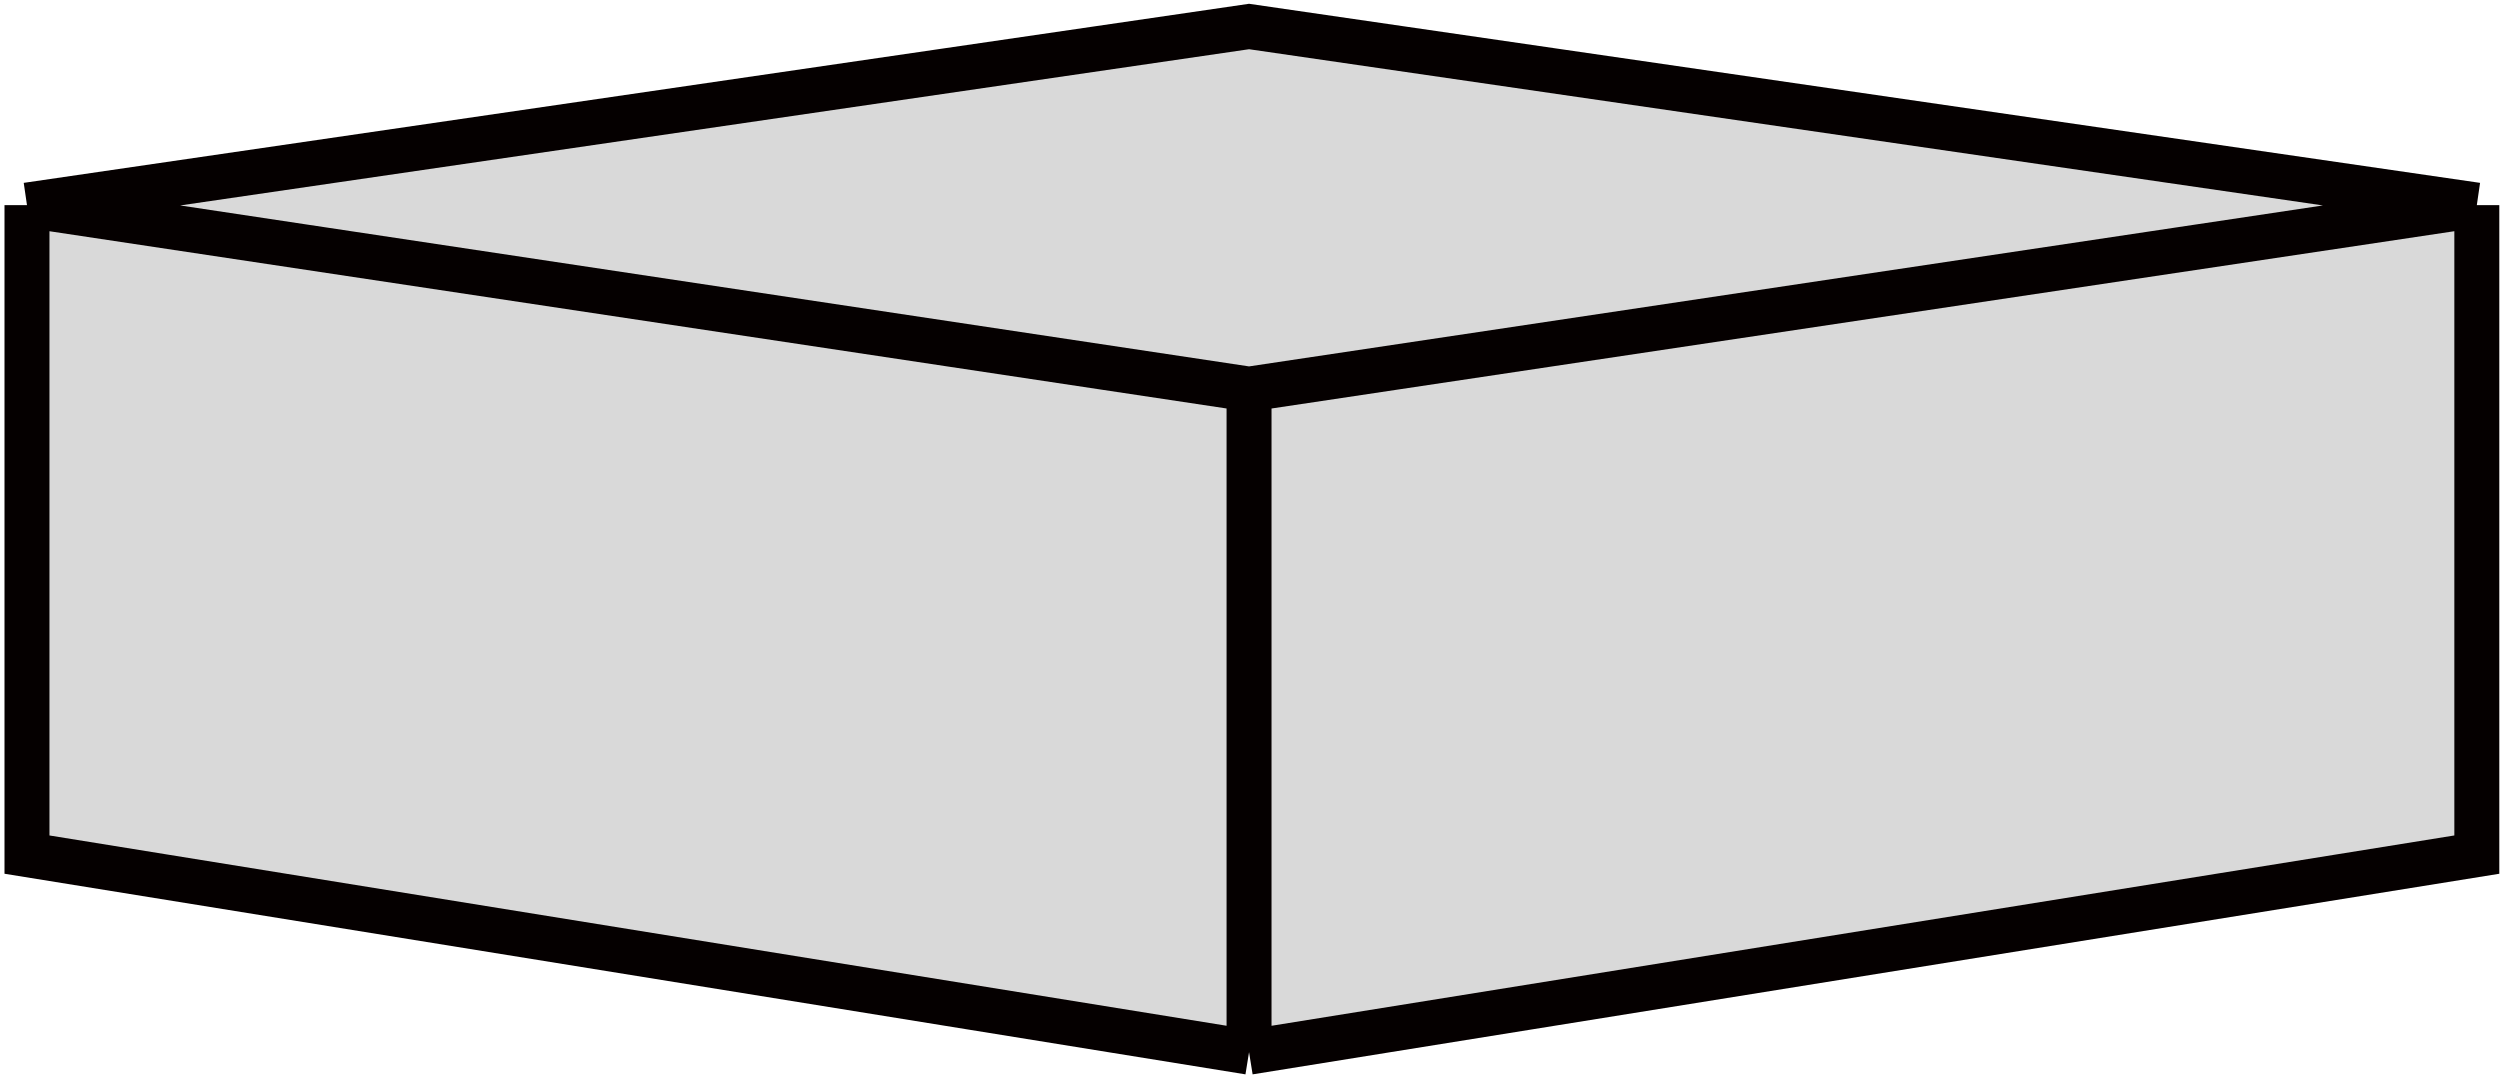 <svg width="278" height="120" viewBox="0 0 278 120" fill="none" xmlns="http://www.w3.org/2000/svg">
<path d="M138.894 2.947L275.423 22.808V95.032L138.894 117L3 95.032V22.808L138.894 2.947Z" fill="#D9D9D9"/>
<path d="M3 22.808L138.894 43.272M3 22.808L138.894 2.947L275.423 22.808M3 22.808V95.032L138.894 117M138.894 43.272L275.423 22.808M138.894 43.272V117M275.423 22.808V95.032L138.894 117" stroke="#050000" stroke-width="5"/>
</svg>
